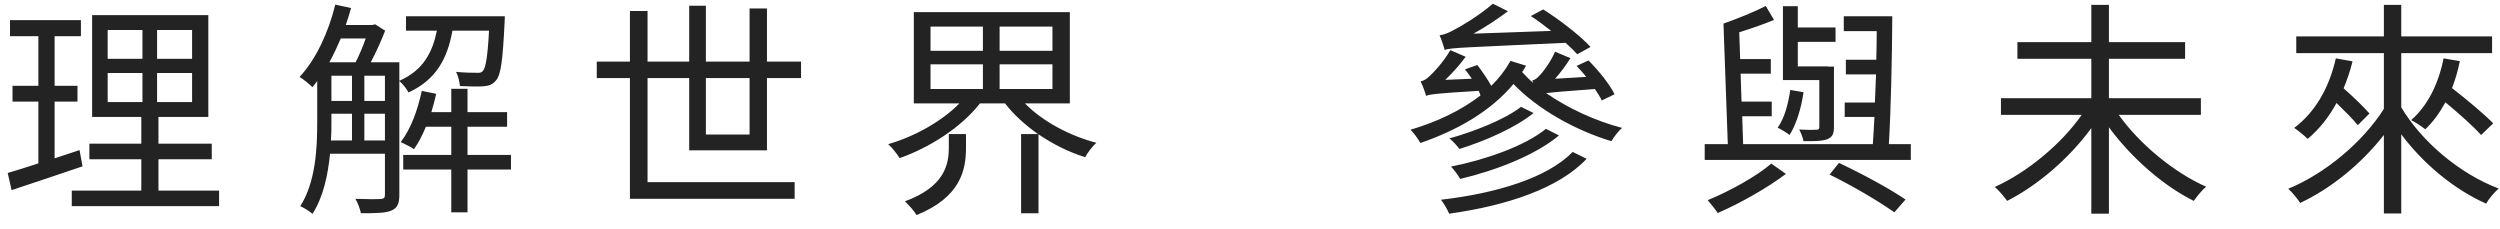 <svg width="153" height="14" viewBox="0 0 153 14" fill="none" xmlns="http://www.w3.org/2000/svg">
<path d="M4.868 9.186L3.342 9.69V6.218H4.742V5.252H3.342V2.214H4.952V1.234H0.612V2.214H2.348V5.252H0.766V6.218H2.348V9.998C1.634 10.236 0.99 10.432 0.472 10.586L0.71 11.636C1.956 11.23 3.552 10.684 5.05 10.18L4.868 9.186ZM6.59 4.468H8.718V6.246H6.59V4.468ZM6.59 1.836H8.718V3.6H6.59V1.836ZM11.756 3.6H9.614V1.836H11.756V3.6ZM11.756 6.246H9.614V4.468H11.756V6.246ZM9.698 11.664V9.746H12.96V8.794H9.698V7.156H12.75V0.926H5.638V7.156H8.648V8.794H5.47V9.746H8.648V11.664H4.392V12.616H13.408V11.664H9.698ZM22.298 8.598V6.96H23.558V8.598H22.298ZM20.282 6.96H21.542V8.598H20.254C20.282 8.22 20.282 7.842 20.282 7.506V6.96ZM22.382 2.354C22.214 2.844 21.976 3.39 21.766 3.81H20.156C20.408 3.362 20.632 2.872 20.856 2.354H22.382ZM22.298 4.636H23.558V6.176H22.298V4.636ZM20.282 4.636H21.542V6.176H20.282V4.636ZM29.928 1.878C29.844 3.502 29.718 4.146 29.564 4.328C29.466 4.454 29.354 4.468 29.172 4.454C28.976 4.454 28.458 4.454 27.912 4.398C28.038 4.636 28.122 5 28.15 5.266C28.724 5.294 29.298 5.308 29.592 5.28C29.956 5.252 30.166 5.154 30.348 4.93C30.656 4.594 30.768 3.698 30.88 1.388C30.894 1.262 30.894 0.996 30.894 0.996H24.846V1.878H26.736C26.47 3.194 25.91 4.3 24.44 4.944V3.81H22.69C23.012 3.208 23.334 2.494 23.572 1.878L22.956 1.486L22.802 1.528H21.164C21.276 1.192 21.388 0.842 21.486 0.492L20.52 0.282C20.1 1.99 19.33 3.642 18.336 4.706C18.56 4.846 18.966 5.168 19.12 5.336C19.218 5.224 19.316 5.098 19.414 4.958V7.506C19.414 9.074 19.316 11.146 18.378 12.616C18.588 12.714 18.98 12.938 19.12 13.092C19.778 12.084 20.072 10.712 20.198 9.41H23.558V11.93C23.558 12.112 23.488 12.168 23.292 12.182C23.11 12.196 22.48 12.196 21.752 12.168C21.892 12.406 22.046 12.812 22.088 13.05C23.054 13.05 23.614 13.036 23.964 12.882C24.328 12.728 24.44 12.434 24.44 11.93V4.958C24.636 5.126 24.888 5.434 25 5.658C26.722 4.874 27.394 3.53 27.688 1.878H29.928ZM31.272 9.48H28.612V7.758H31.034V6.862H28.612V5.434H27.618V6.862H26.4C26.512 6.498 26.61 6.12 26.694 5.742L25.812 5.56C25.56 6.75 25.14 7.898 24.524 8.696C24.762 8.808 25.168 9.004 25.336 9.13C25.602 8.752 25.854 8.276 26.064 7.758H27.618V9.48H24.678V10.376H27.618V12.994H28.612V10.376H31.272V9.48ZM45.874 4.776V8.234H43.2V4.776H45.874ZM46.938 9.2V4.776H49.024V3.768H46.938V0.52H45.874V3.768H43.2V0.352H42.178V3.768H39.63V0.674H38.552V3.768H36.522V4.776H38.552V12.168H48.632V11.146H39.63V4.776H42.178V9.2H46.938ZM58.068 9.018C58.068 10.068 57.816 11.426 55.38 12.322C55.604 12.532 55.94 12.896 56.094 13.162C58.796 12.07 59.118 10.39 59.118 9.06V8.206H58.068V9.018ZM56.948 3.936H60.154V5.448H56.948V3.936ZM56.948 1.626H60.154V3.11H56.948V1.626ZM64.41 3.11H61.176V1.626H64.41V3.11ZM64.41 5.448H61.176V3.936H64.41V5.448ZM65.474 6.33V0.744H55.926V6.33H58.712C57.648 7.422 55.968 8.36 54.358 8.822C54.596 9.032 54.89 9.41 55.058 9.676C56.892 9.032 58.824 7.8 59.972 6.33H61.512C62.044 7.03 62.758 7.66 63.528 8.206H62.492V13.05H63.556V8.22C64.438 8.822 65.418 9.312 66.412 9.62C66.552 9.354 66.86 8.948 67.098 8.738C65.432 8.304 63.78 7.408 62.73 6.33H65.474ZM97.341 2.872C96.712 2.186 95.466 1.22 94.444 0.576L93.688 0.982C94.094 1.248 94.528 1.57 94.933 1.892L90.174 2.06C90.888 1.668 91.615 1.192 92.287 0.688L91.364 0.226C90.51 0.968 89.347 1.654 88.969 1.836C88.647 2.018 88.353 2.13 88.102 2.158C88.213 2.396 88.368 2.872 88.409 3.054C88.844 2.914 89.501 2.914 95.816 2.62C96.096 2.872 96.334 3.11 96.529 3.32L97.341 2.872ZM96.249 9.298C94.695 10.894 91.573 11.832 88.186 12.224C88.382 12.462 88.578 12.826 88.689 13.078C92.189 12.588 95.395 11.538 97.103 9.718L96.249 9.298ZM93.085 6.54C92.078 7.324 90.201 8.052 88.704 8.472C88.927 8.64 89.165 8.92 89.32 9.116C90.846 8.64 92.707 7.842 93.856 6.918L93.085 6.54ZM94.612 7.884C93.323 8.934 90.93 9.774 88.802 10.194C89.011 10.418 89.236 10.726 89.362 10.95C91.559 10.432 93.968 9.494 95.409 8.29L94.612 7.884ZM98.811 5.77C98.517 5.168 97.846 4.328 97.216 3.698L96.487 4.034C96.683 4.244 96.894 4.468 97.076 4.706L95.171 4.818C95.507 4.44 95.844 3.992 96.109 3.558L95.171 3.166C94.891 3.81 94.388 4.468 94.219 4.622C94.079 4.79 93.925 4.888 93.772 4.93L93.841 5.084C93.576 4.86 93.365 4.636 93.156 4.412C93.24 4.286 93.323 4.146 93.394 4.02L92.442 3.726C92.12 4.3 91.728 4.804 91.266 5.252C91.041 4.86 90.719 4.37 90.412 3.978L89.656 4.244C89.796 4.426 89.936 4.608 90.076 4.818L88.451 4.888C88.885 4.468 89.334 3.978 89.698 3.474L88.76 3.068C88.353 3.782 87.71 4.468 87.499 4.65C87.317 4.832 87.121 4.944 86.939 4.986C87.066 5.21 87.219 5.658 87.275 5.868C87.499 5.77 87.933 5.714 90.496 5.56C90.537 5.658 90.579 5.742 90.608 5.84C89.418 6.764 87.933 7.464 86.323 7.94C86.519 8.122 86.814 8.542 86.925 8.752C89.165 7.982 91.224 6.82 92.624 5.14C94.108 6.694 96.431 7.982 98.615 8.64C98.769 8.388 99.049 8.01 99.273 7.828C97.65 7.408 95.956 6.624 94.626 5.7C95.059 5.644 95.9 5.574 97.608 5.448C97.79 5.714 97.93 5.938 98.028 6.148L98.811 5.77ZM111.342 7.758C111.342 7.884 111.314 7.94 111.16 7.94C111.02 7.954 110.6 7.954 110.11 7.926C110.222 8.136 110.334 8.416 110.376 8.64C111.048 8.64 111.538 8.64 111.846 8.514C112.154 8.374 112.238 8.192 112.238 7.758V4.076H111.86V4.062H110.026V2.564H112.336V1.682H110.026V0.38H109.116V4.902H111.342V7.758ZM109.564 5.504C109.438 6.358 109.228 7.198 108.794 7.814C109.004 7.912 109.368 8.136 109.522 8.262C109.942 7.59 110.236 6.624 110.376 5.644L109.564 5.504ZM108.402 10.012C107.52 10.782 105.84 11.706 104.51 12.252C104.706 12.476 104.986 12.826 105.126 13.036C106.484 12.448 108.15 11.51 109.298 10.642L108.402 10.012ZM111.972 10.684C113.428 11.398 114.982 12.322 115.934 12.994L116.62 12.21C115.626 11.538 114.03 10.67 112.546 9.97L111.972 10.684ZM115.598 8.822C115.724 6.764 115.794 3.46 115.808 0.996H112.84V1.906H114.856C114.856 2.466 114.842 3.054 114.828 3.656H112.966V4.552H114.814C114.786 5.14 114.772 5.714 114.744 6.274H112.896V7.156H114.716C114.688 7.758 114.646 8.332 114.618 8.822H106.68L106.624 7.114H108.43V6.218H106.582L106.526 4.51H108.374V3.614H106.498L106.442 1.976C107.156 1.752 107.926 1.486 108.57 1.22L108.066 0.366C107.394 0.716 106.344 1.136 105.476 1.444L105.742 8.822H104.328V9.788H116.942V8.822H115.598ZM134.694 7.03V6.008H129.066V3.6H133.728V2.578H129.066V0.296H127.988V2.578H123.466V3.6H127.988V6.008H122.458V7.03H127.4C126.14 8.836 124.026 10.572 122.08 11.44C122.318 11.636 122.654 12.042 122.836 12.294C124.67 11.37 126.63 9.704 127.988 7.842V13.078H129.066V7.786C130.424 9.648 132.412 11.384 134.26 12.294C134.442 12.028 134.778 11.622 135.016 11.426C133.07 10.572 130.942 8.822 129.668 7.03H134.694ZM149.547 3.572C149.239 5.126 148.567 6.484 147.559 7.352C147.811 7.464 148.231 7.758 148.427 7.912C148.903 7.464 149.309 6.904 149.659 6.26C150.485 6.946 151.367 7.73 151.843 8.262L152.585 7.548C152.025 6.974 150.947 6.078 150.065 5.392C150.261 4.874 150.429 4.328 150.541 3.74L149.547 3.572ZM142.953 3.572C142.547 5.378 141.679 6.876 140.405 7.828C140.643 7.982 141.049 8.318 141.231 8.5C141.917 7.926 142.519 7.184 142.995 6.302C143.499 6.792 144.017 7.31 144.297 7.66L145.011 6.946C144.661 6.54 144.017 5.924 143.429 5.406C143.639 4.888 143.835 4.342 143.975 3.754L142.953 3.572ZM146.957 3.25H152.515V2.228H146.957V0.296H145.893V2.228H140.531V3.25H145.893V6.666C144.605 8.696 142.295 10.628 140.041 11.552C140.279 11.762 140.615 12.168 140.769 12.42C142.631 11.552 144.507 10.04 145.893 8.262V13.064H146.957V8.22C148.315 10.04 150.219 11.608 152.151 12.462C152.305 12.182 152.655 11.762 152.921 11.538C150.541 10.642 148.203 8.668 146.957 6.568V3.25Z" fill="#232323"/>
</svg>
